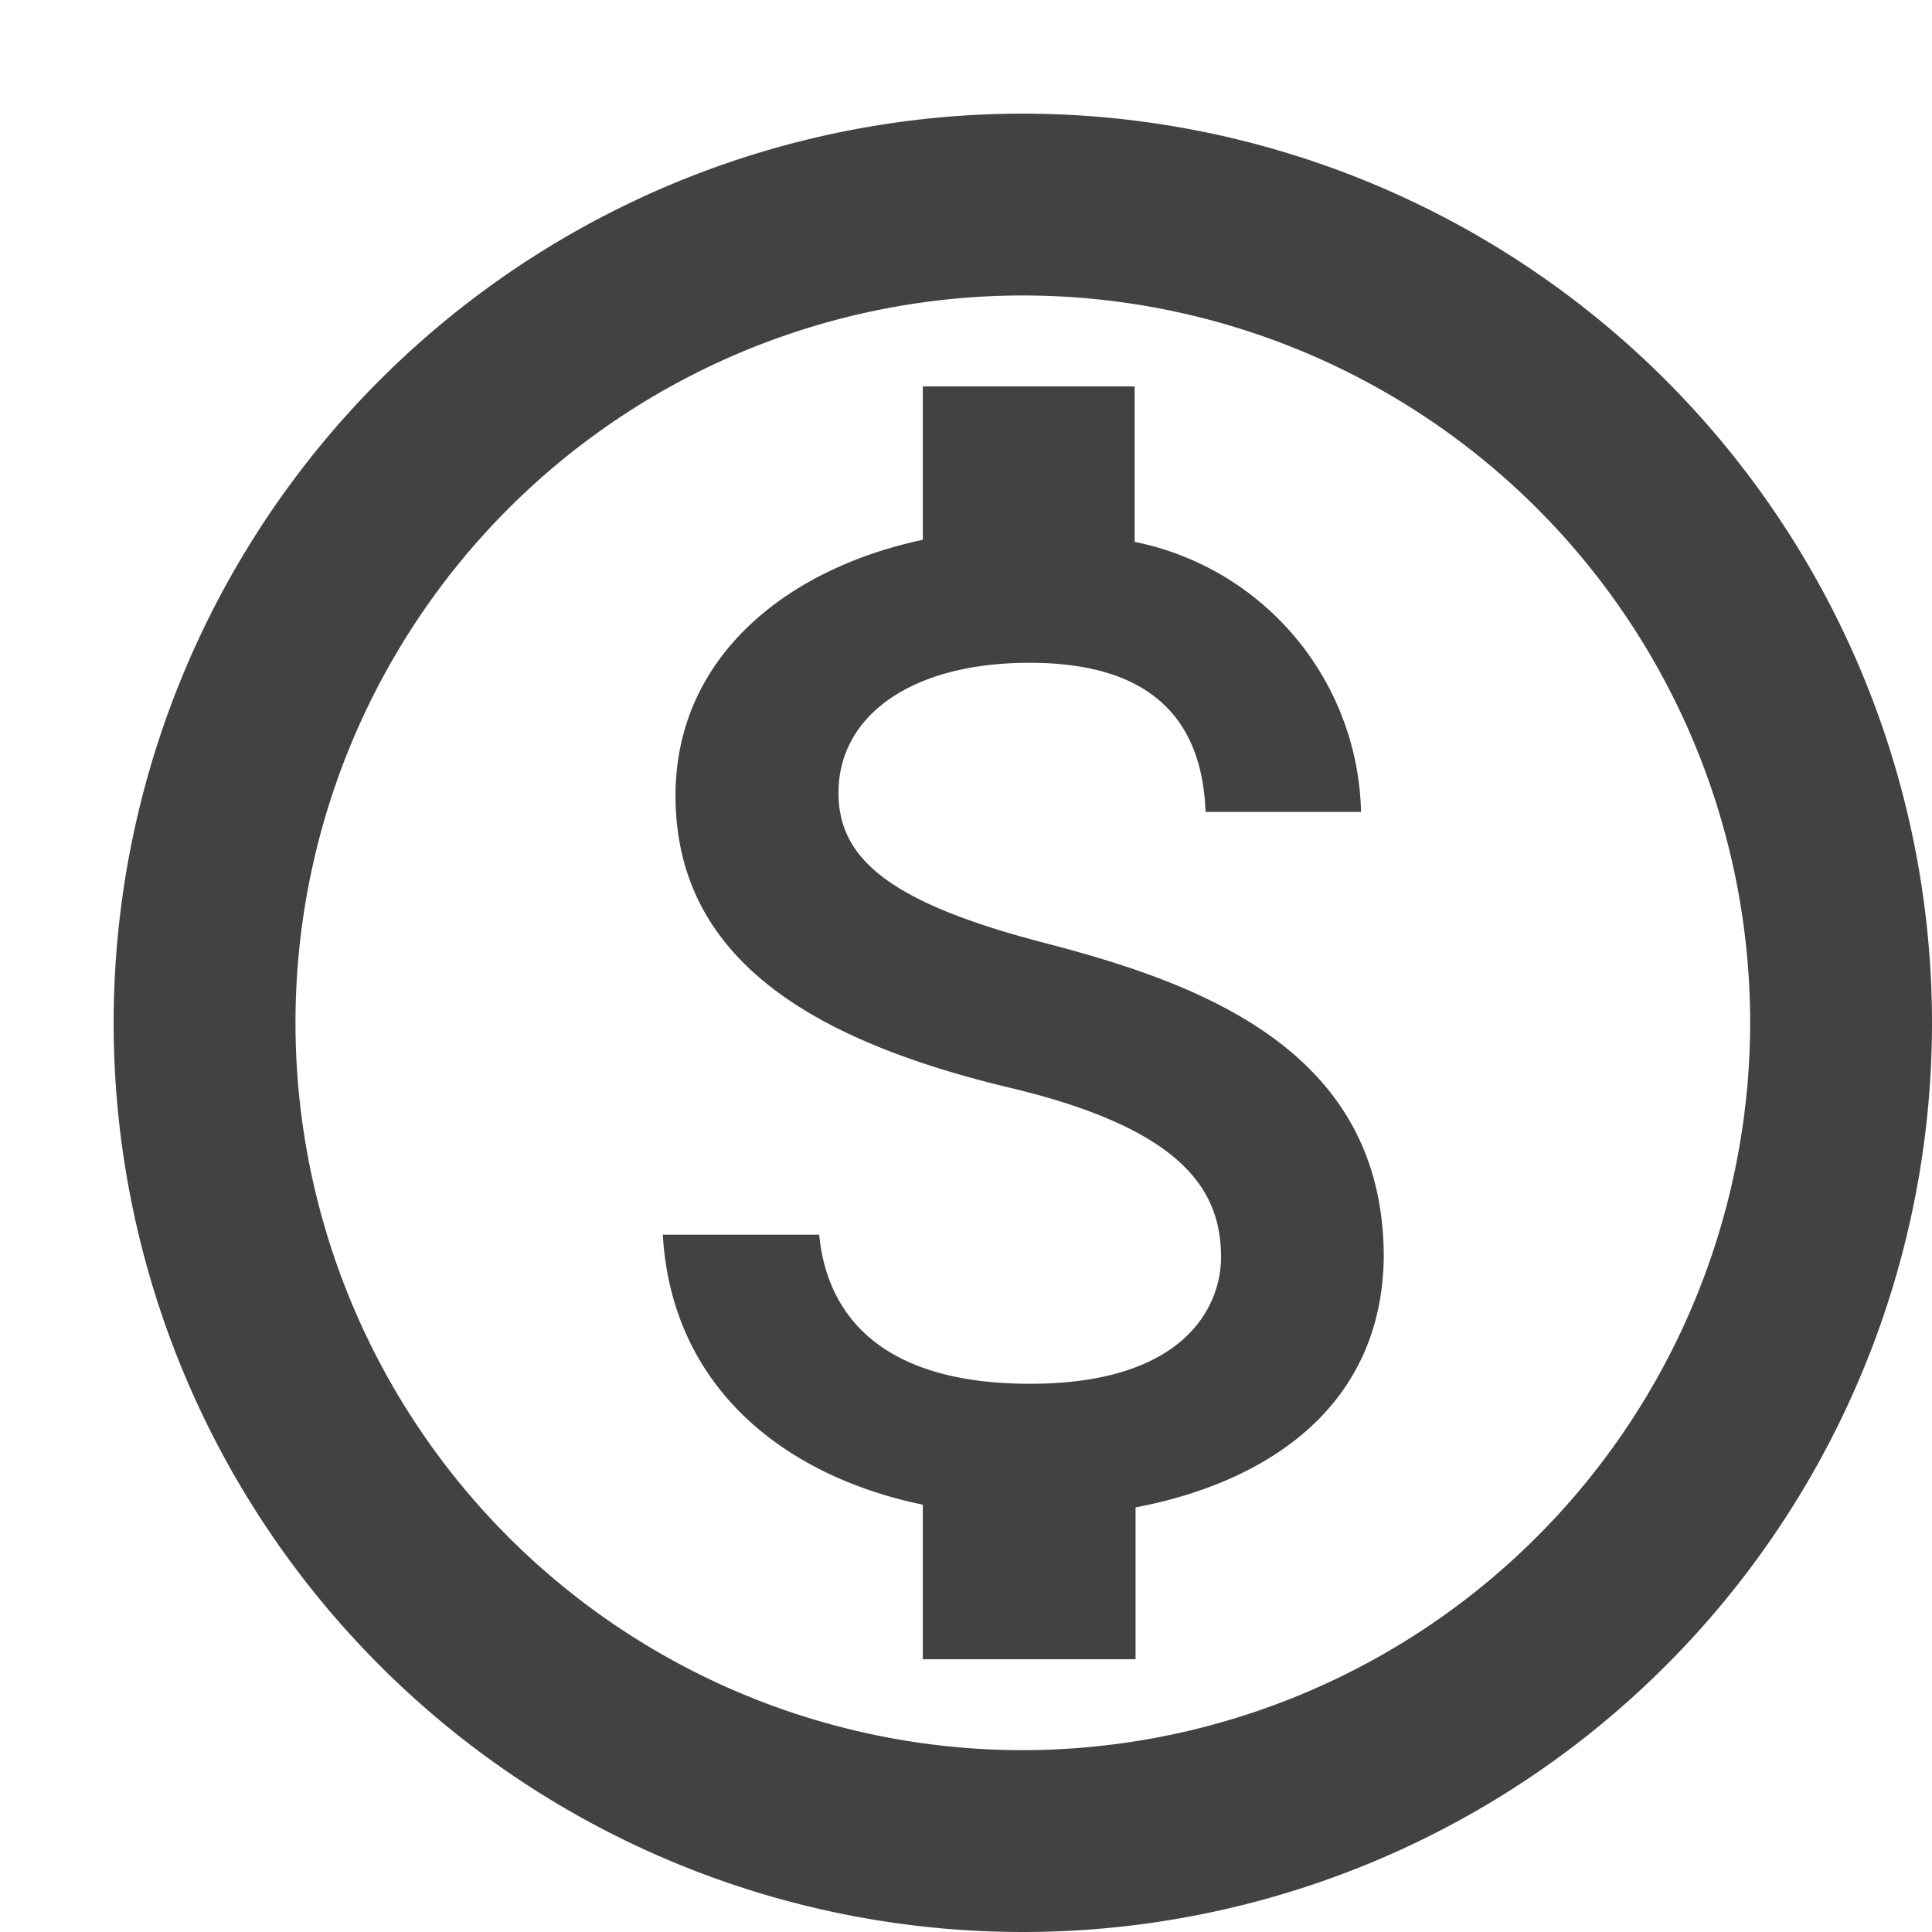 <svg id="monetization_on-24px_2_" data-name="monetization_on-24px (2)" xmlns="http://www.w3.org/2000/svg" width="34" height="34" viewBox="0 0 34 34">
  <path id="Path_2154" data-name="Path 2154" d="M0,0H24V24H0Z" fill="none"/>
  <path id="Path_2155" data-name="Path 2155" d="M18,2A16,16,0,1,0,34,18,16.006,16.006,0,0,0,18,2Zm0,28.8A12.8,12.8,0,1,1,30.8,18,12.817,12.817,0,0,1,18,30.8Zm.5-14.176c-2.832-.72-3.744-1.5-3.744-2.672,0-1.344,1.264-2.288,3.36-2.288,2.208,0,3.04,1.056,3.1,2.624h2.736a4.965,4.965,0,0,0-3.984-4.752V6.8H16.24V9.5c-2.416.512-4.352,2.08-4.352,4.5,0,2.864,2.384,4.3,5.856,5.136,3.12.736,3.744,1.84,3.744,2.992,0,.848-.624,2.224-3.36,2.224-2.56,0-3.568-1.152-3.712-2.624H11.664c.16,2.72,2.176,4.256,4.576,4.752V29.2h3.744V26.528c2.432-.464,4.352-1.856,4.368-4.432-.016-3.52-3.04-4.736-5.856-5.472Z" fill="#42424280"/>
</svg>
